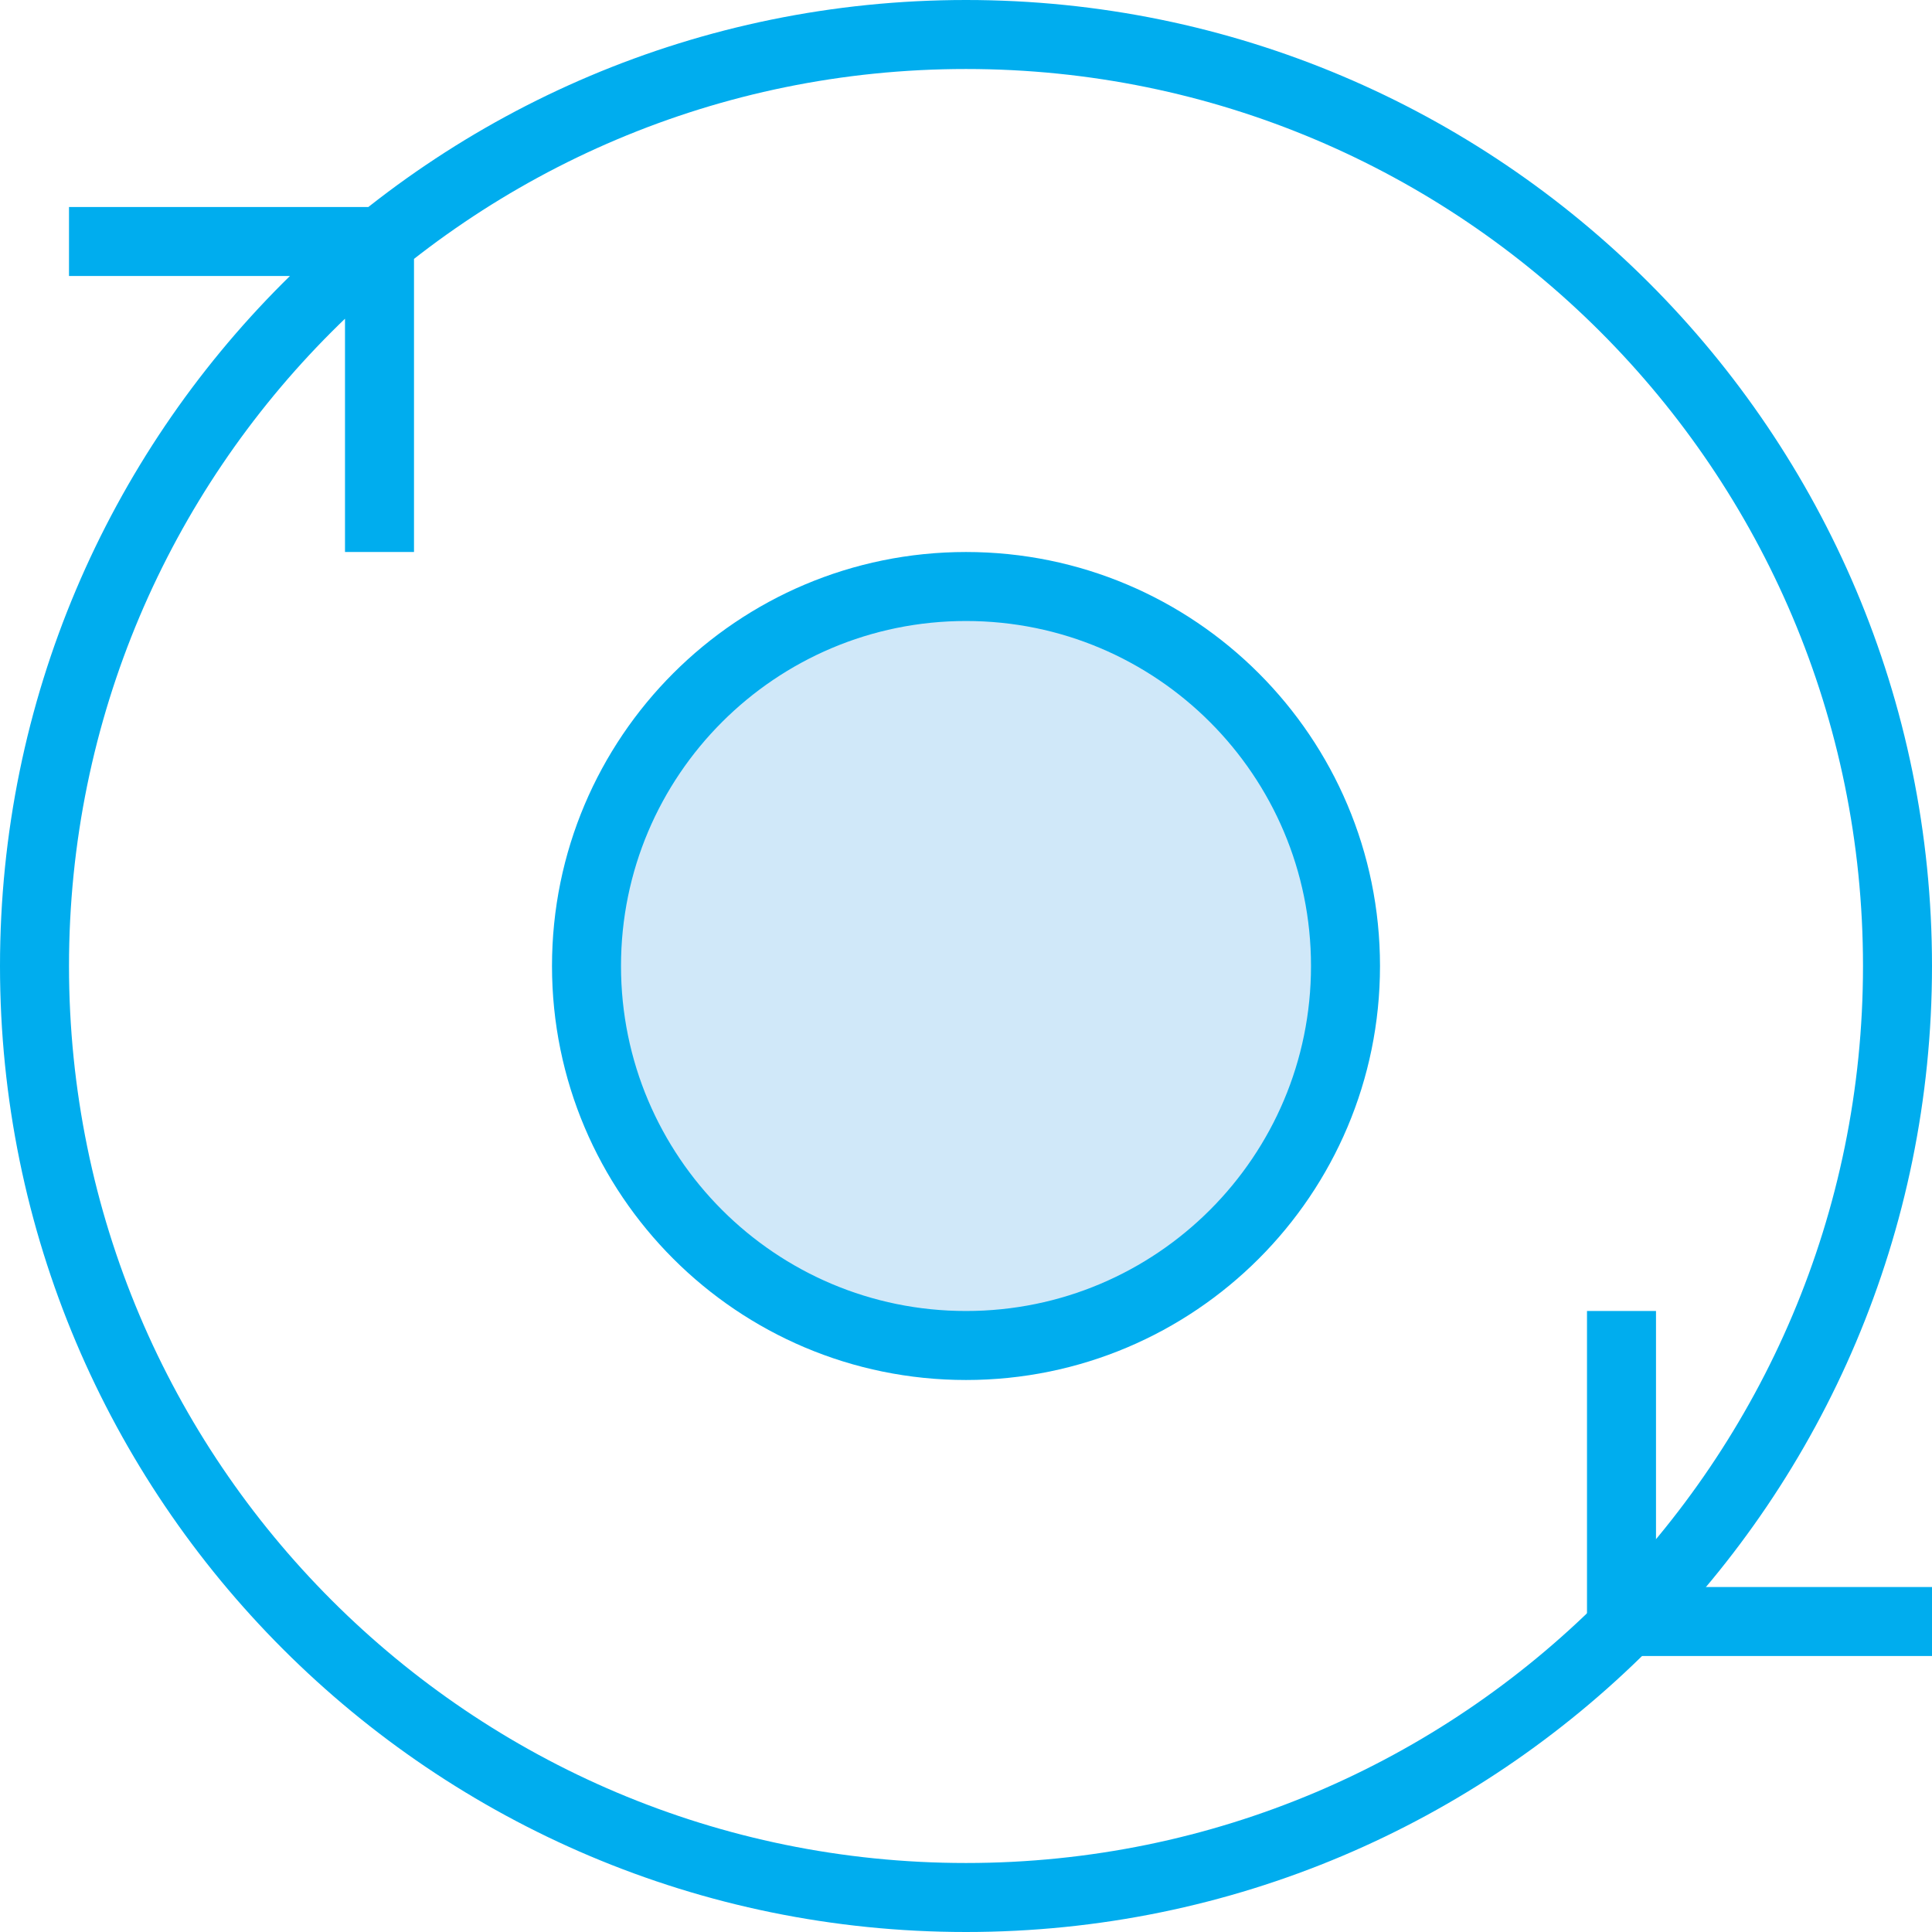 <svg xmlns="http://www.w3.org/2000/svg" width="112" height="112" viewBox="0 0 112 112" xmlns:xlink="http://www.w3.org/1999/xlink">
  <defs>
    <path id="a" d="M44,22 C44,34.15 34.15,44 22,44 C9.85,44 0,34.15 0,22 C0,9.85 9.85,0 22,0 C34.15,0 44,9.85 44,22 L44,22 Z"/>
  </defs>
  <g fill="none" fill-rule="evenodd" transform="translate(2 2)">
    <g stroke="#00ADEE" stroke-width="4">
      <path d="M108 54C108 83.824 83.824 108 54 108 24.176 108 0 83.824 0 54 0 24.176 24.176 0 54 0 83.824 0 108 24.176 108 54L108 54 108 54 108 54zM20 12L2 12M20 12L20 30"/>
    </g>
    <g transform="translate(32 32)">
      <mask id="b" fill="white">
        <use xlink:href="#a"/>
      </mask>
      <polygon fill="#D0E8F9" points="-5 -5 49 -5 49 49 -5 49" mask="url(#b)"/>
    </g>
    <g stroke="#00ADEE" stroke-width="4" transform="translate(32 32)">
      <path d="M44 22C44 34.15 34.15 44 22 44 9.85 44 0 34.15 0 22 0 9.85 9.85 0 22 0 34.15 0 44 9.85 44 22L44 22 44 22 44 22zM60 60L78 60M60 60L60 42"/>
    </g>
  </g>
</svg>
